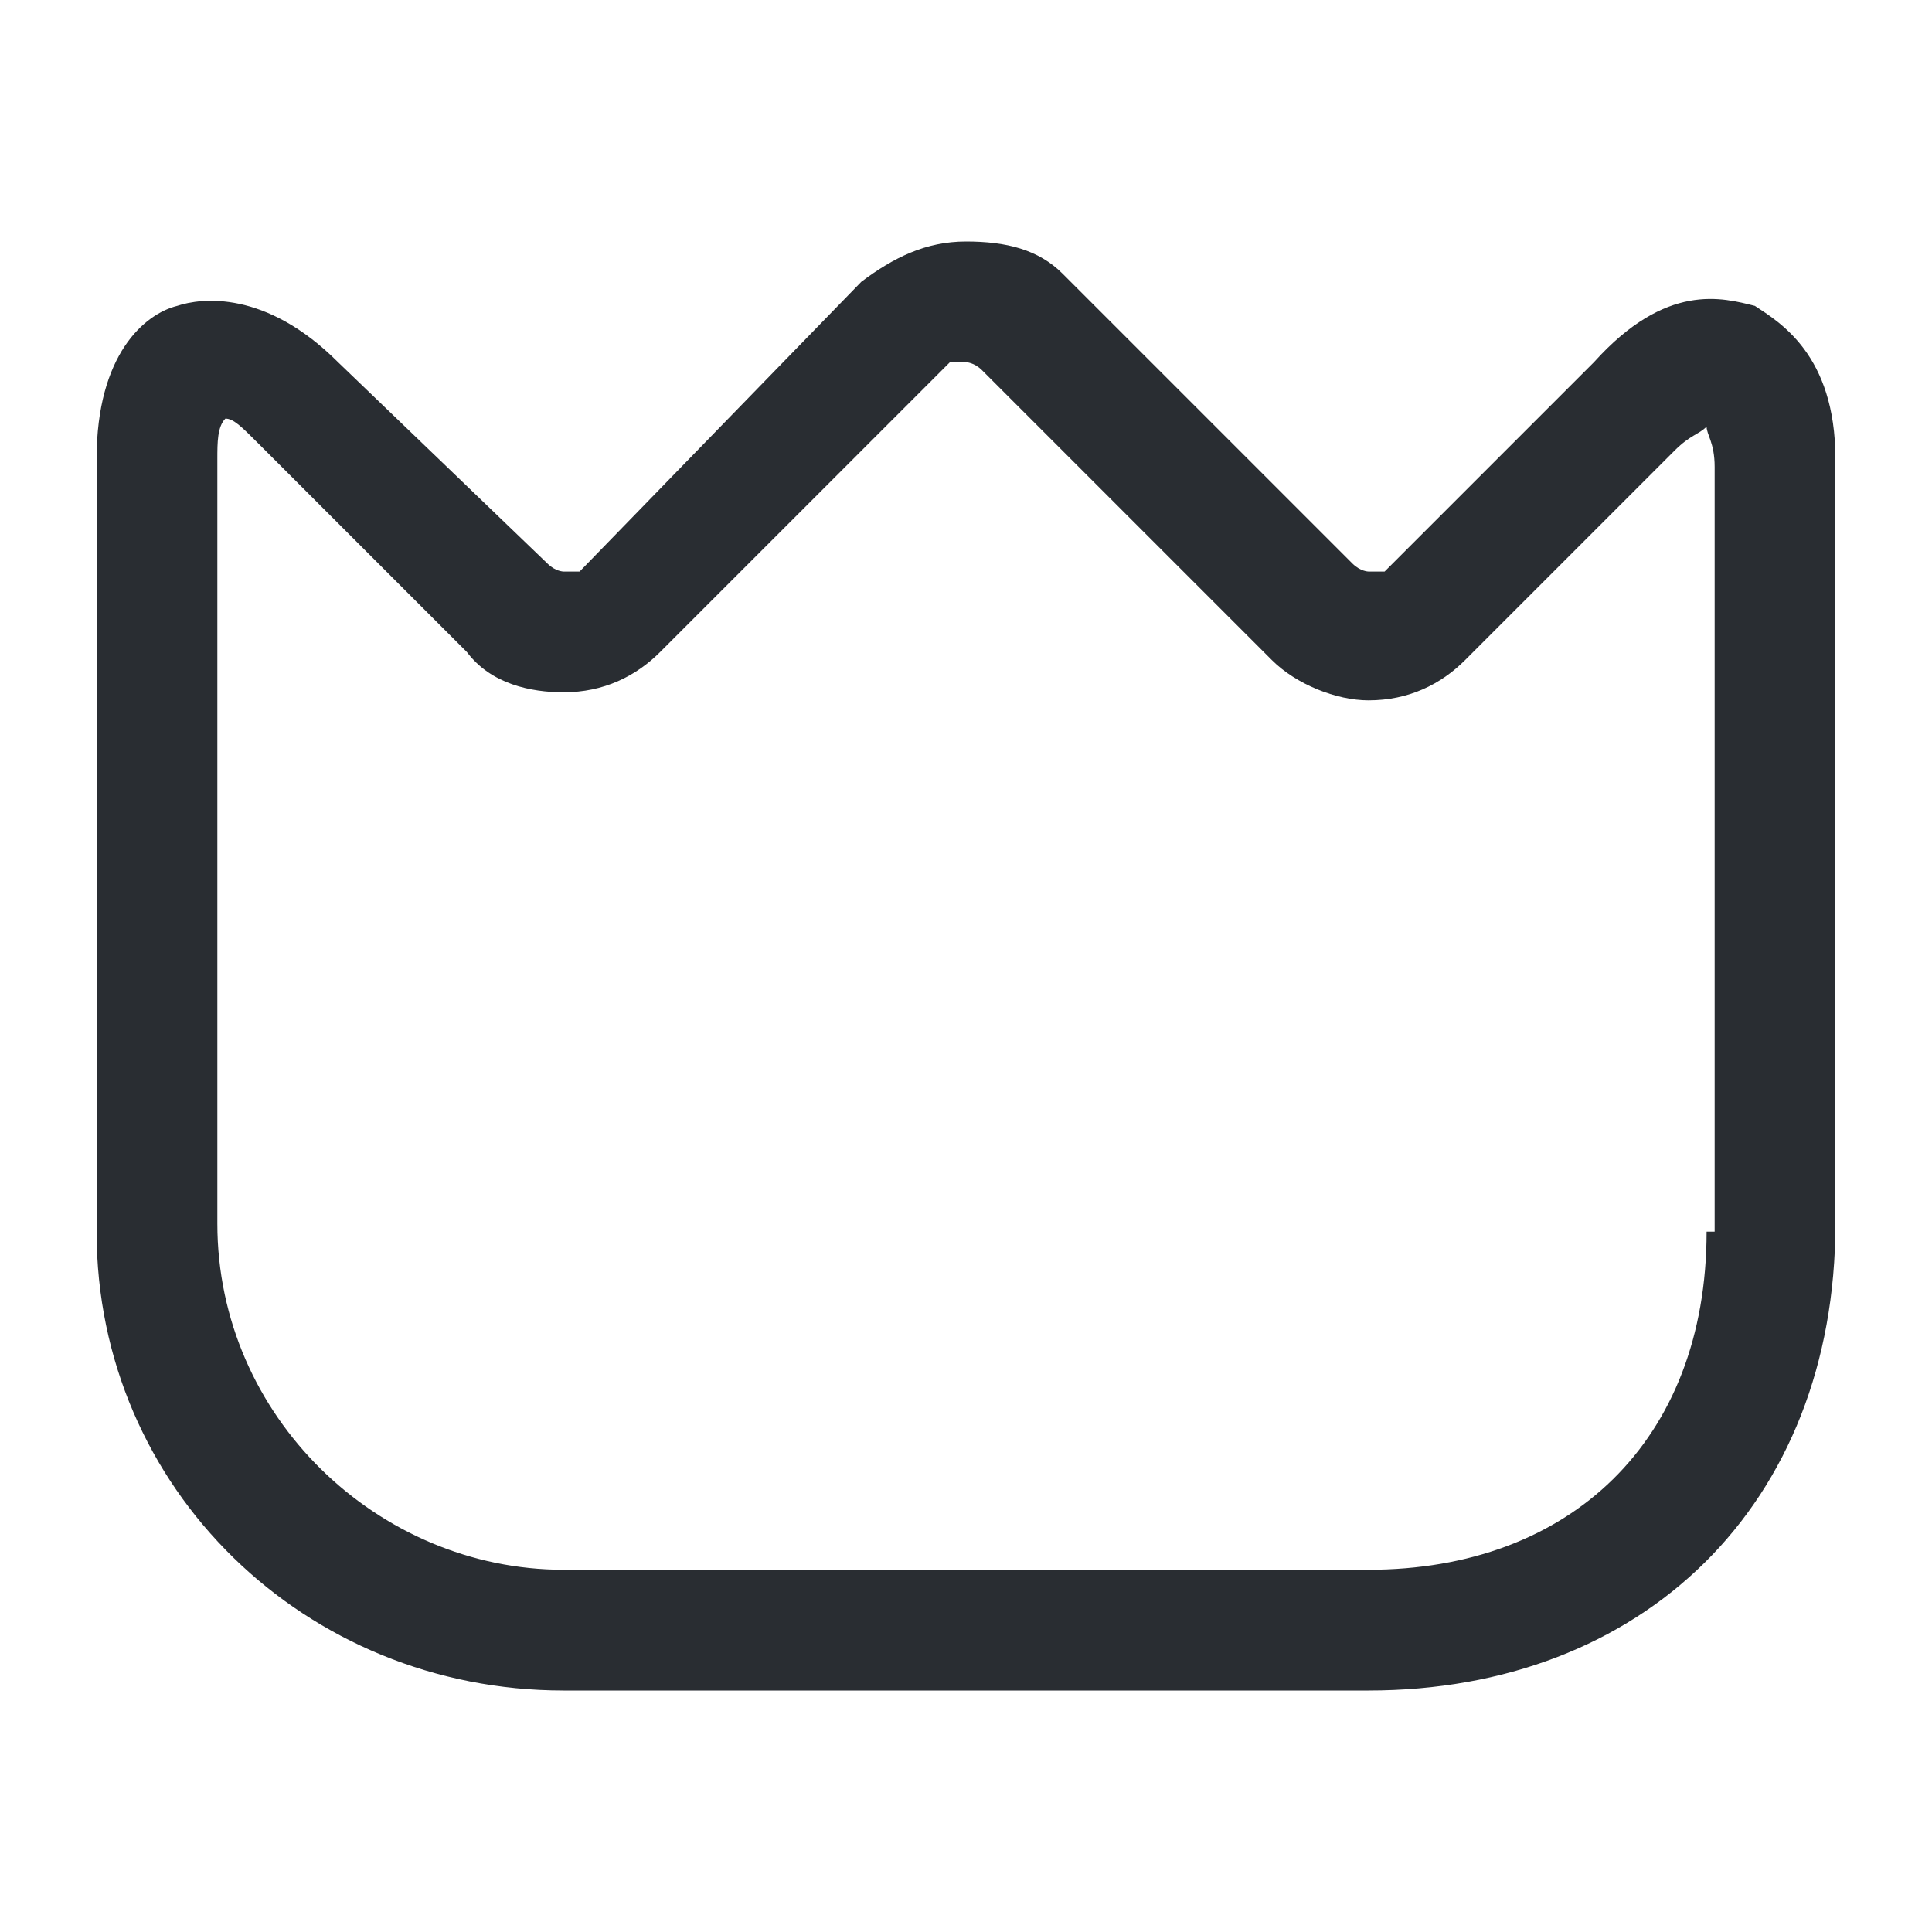 <?xml version="1.0" encoding="utf-8"?>
<!-- Generator: Adobe Illustrator 25.3.1, SVG Export Plug-In . SVG Version: 6.00 Build 0)  -->
<svg version="1.1" id="Layer_1" xmlns="http://www.w3.org/2000/svg" xmlns:xlink="http://www.w3.org/1999/xlink" x="0px" y="0px"
	 viewBox="0 0 24 24" style="enable-background:new 0 0 24 24;" xml:space="preserve">
<style type="text/css">
	.st0{fill:#292D32;}
</style>
<path class="st0" d="M21.8,3.8c-0.4-0.1-1.1-0.3-2,0.7l-2.6,2.6C17.1,7.1,17,7.1,17,7.1h0c0,0-0.1,0-0.2-0.1l-3.6-3.6
	C12.9,3.1,12.5,3,12,3c-0.5,0-0.9,0.2-1.3,0.5L7.2,7.1C7.1,7.1,7,7.1,7,7.1c0,0-0.1,0-0.2-0.1L4.2,4.5c-0.9-0.9-1.7-0.8-2-0.7
	c-0.4,0.1-1,0.6-1,1.9v9.6C1.2,18.5,3.8,21,7,21h10c3.4,0,5.8-2.3,5.8-5.8V5.7C22.8,4.4,22.1,4,21.8,3.8z M21.2,15.3
	c0,2.6-1.7,4.2-4.2,4.2H7c-2.3,0-4.3-1.9-4.3-4.3V5.7c0-0.2,0-0.4,0.1-0.5c0.1,0,0.2,0.1,0.4,0.3l2.6,2.6C6.1,8.5,6.6,8.6,7,8.6
	c0.5,0,0.9-0.2,1.2-0.5l3.6-3.6C11.9,4.5,12,4.5,12,4.5c0,0,0.1,0,0.2,0.1l3.6,3.6c0.3,0.3,0.8,0.5,1.2,0.5c0.5,0,0.9-0.2,1.2-0.5
	l2.6-2.6c0.2-0.2,0.3-0.2,0.4-0.3c0,0.1,0.1,0.2,0.1,0.5V15.3z"/>
</svg>
